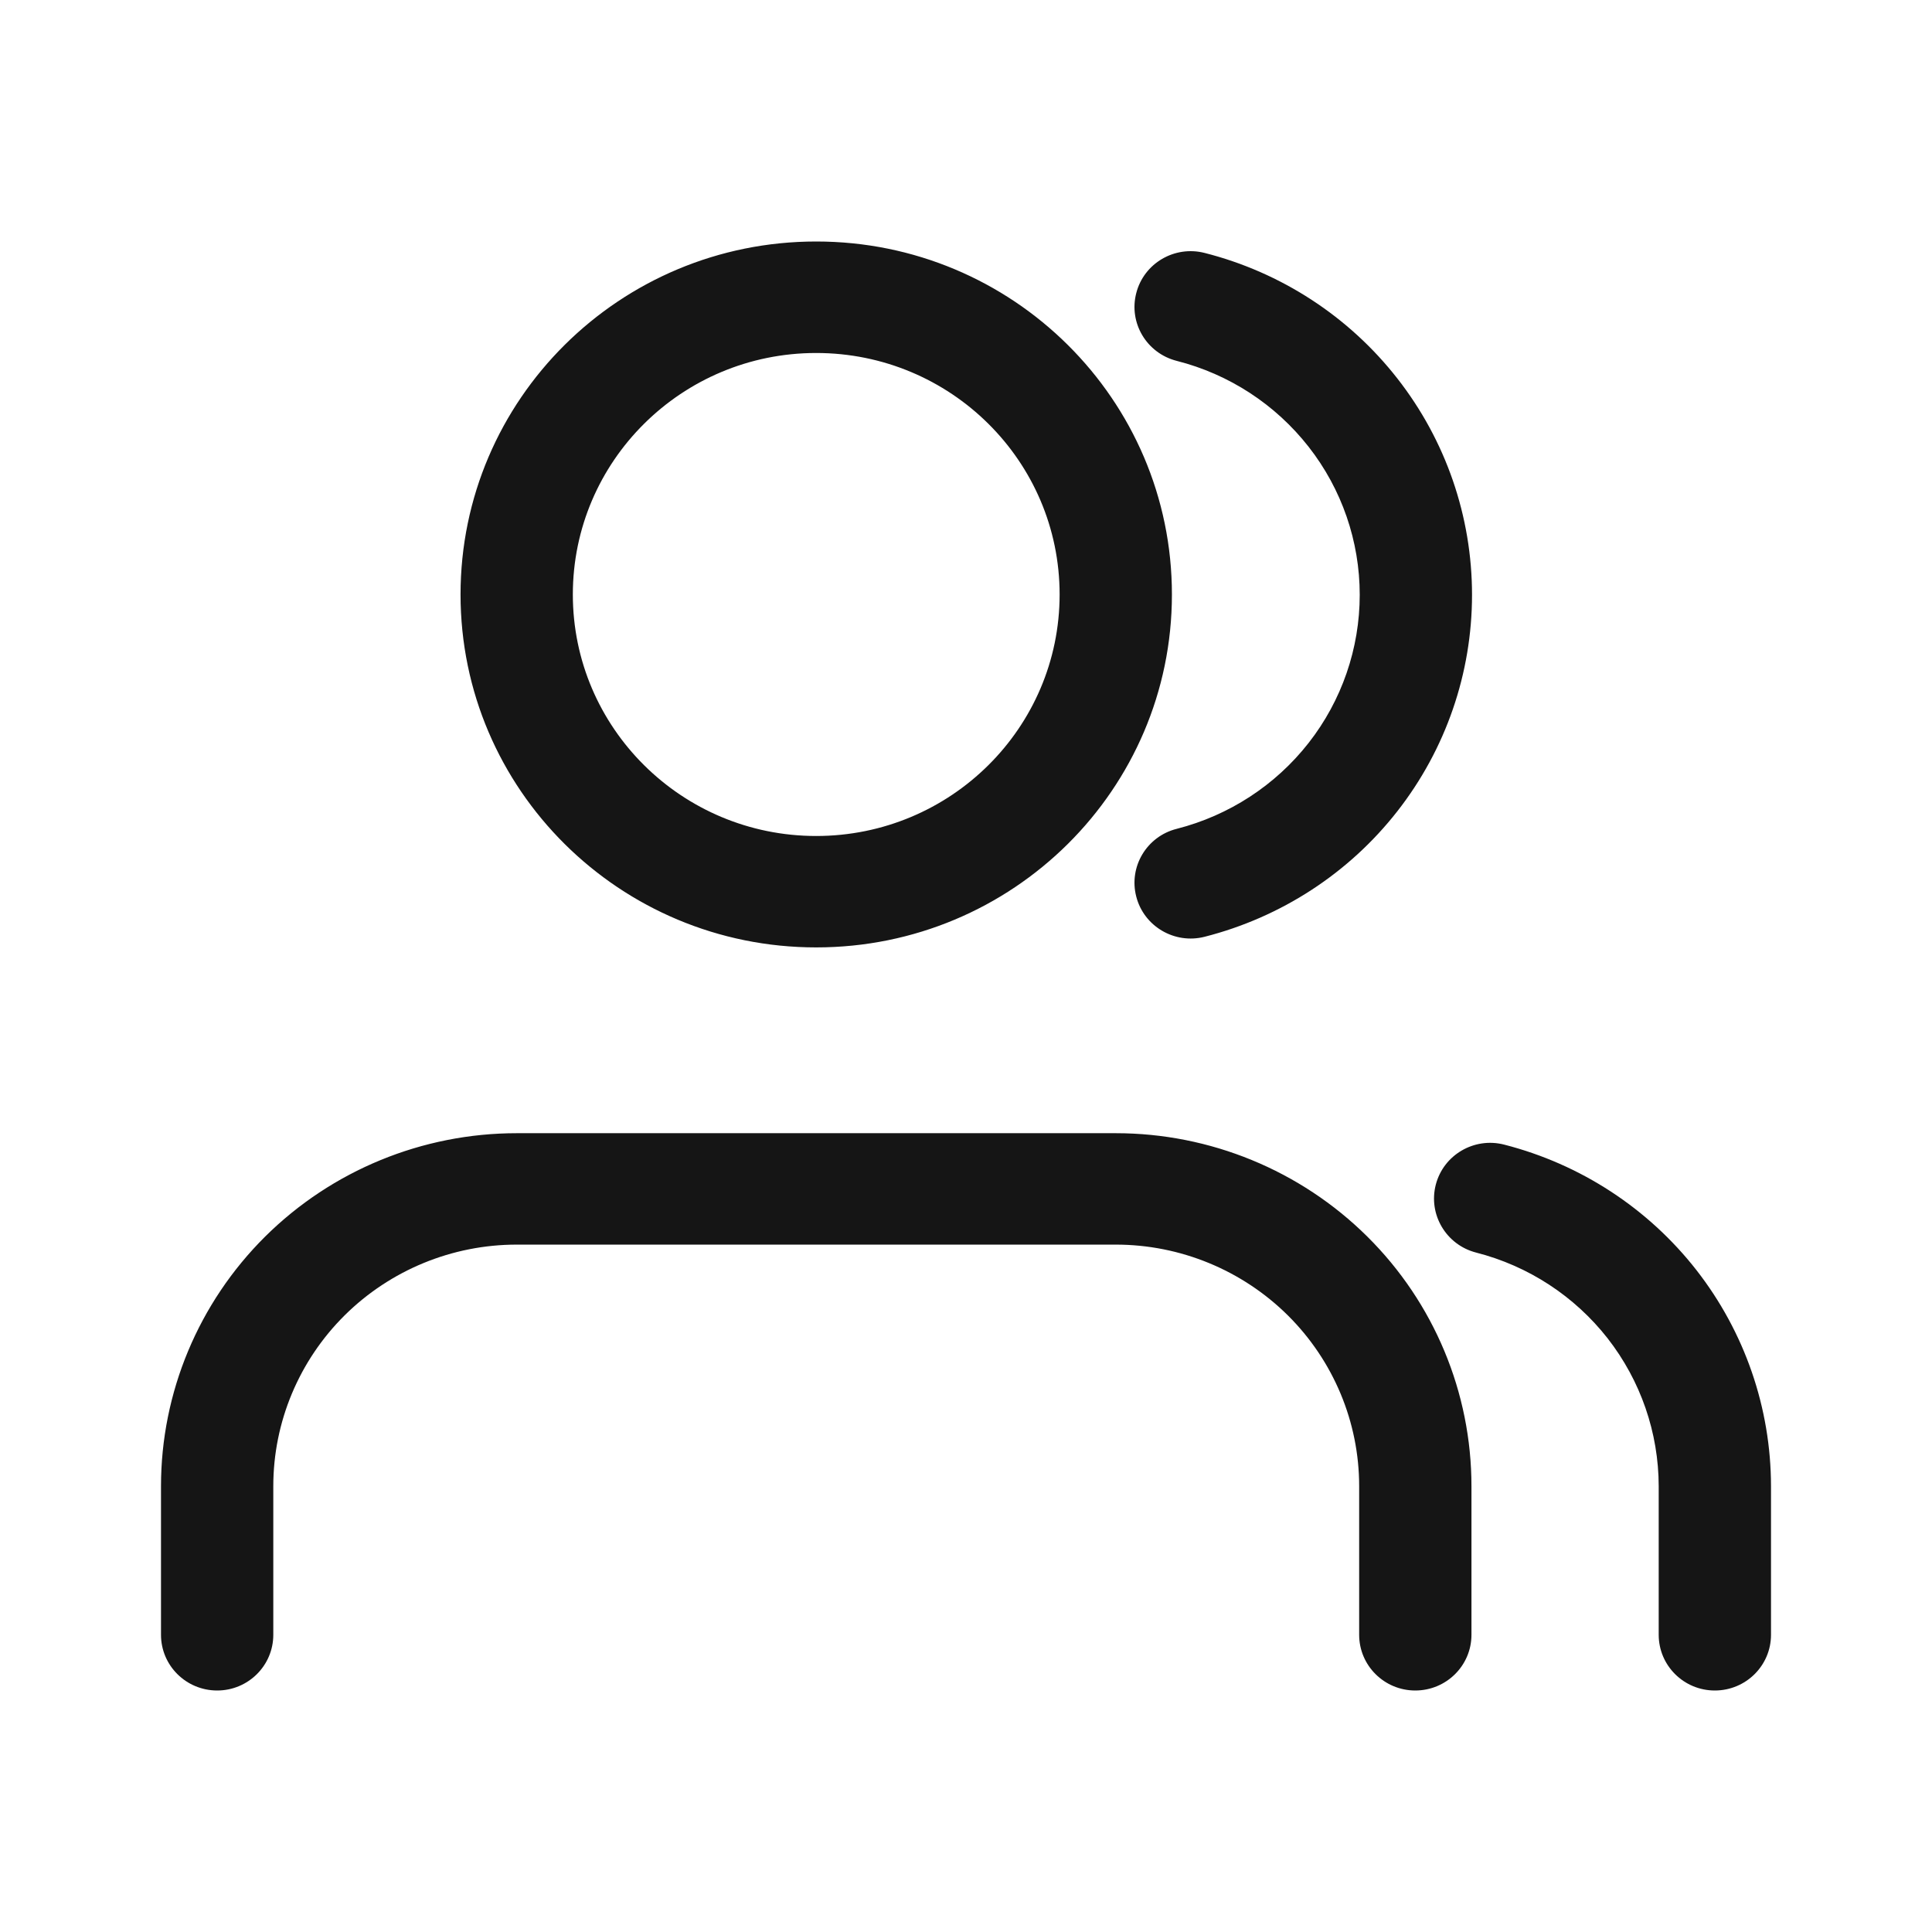 <svg width="24" height="24" viewBox="0 0 24 24" fill="none" xmlns="http://www.w3.org/2000/svg">
<path fill-rule="evenodd" clip-rule="evenodd" d="M10.139 4.385C8.47 4.385 7.116 5.728 7.116 7.385C7.116 9.041 8.47 10.385 10.139 10.385C11.809 10.385 13.163 9.041 13.163 7.385C13.163 5.728 11.809 4.385 10.139 4.385ZM5.721 7.385C5.721 4.963 7.699 3 10.139 3C12.58 3 14.558 4.963 14.558 7.385C14.558 9.806 12.58 11.769 10.139 11.769C7.699 11.769 5.721 9.806 5.721 7.385ZM14.115 3.641C14.21 3.27 14.591 3.047 14.964 3.142C15.914 3.383 16.757 3.932 17.358 4.701C17.96 5.47 18.286 6.416 18.286 7.389C18.286 8.363 17.96 9.309 17.358 10.078C16.757 10.847 15.914 11.395 14.964 11.637C14.591 11.732 14.21 11.508 14.115 11.138C14.019 10.768 14.244 10.39 14.618 10.296C15.268 10.13 15.844 9.755 16.256 9.229C16.668 8.703 16.891 8.055 16.891 7.389C16.891 6.723 16.668 6.076 16.256 5.55C15.844 5.024 15.268 4.648 14.618 4.483C14.244 4.388 14.019 4.011 14.115 3.641ZM3.294 15.361C4.123 14.539 5.247 14.077 6.419 14.077H13.861C15.032 14.077 16.156 14.539 16.985 15.361C17.814 16.183 18.279 17.299 18.279 18.462V20.308C18.279 20.69 17.967 21 17.581 21C17.196 21 16.884 20.69 16.884 20.308V18.462C16.884 17.666 16.565 16.903 15.998 16.34C15.431 15.778 14.662 15.461 13.861 15.461H6.419C5.617 15.461 4.848 15.778 4.281 16.34C3.714 16.903 3.395 17.666 3.395 18.462V20.308C3.395 20.69 3.083 21 2.698 21C2.312 21 2 20.69 2 20.308V18.462C2 17.299 2.466 16.183 3.294 15.361ZM17.836 14.716C17.932 14.346 18.313 14.123 18.686 14.219C19.634 14.462 20.474 15.01 21.074 15.778C21.673 16.546 21.999 17.489 22 18.461V20.308C22 20.69 21.688 21 21.302 21C20.917 21 20.605 20.69 20.605 20.308V18.462C20.604 17.797 20.381 17.152 19.971 16.626C19.56 16.101 18.986 15.726 18.337 15.56C17.964 15.464 17.74 15.086 17.836 14.716Z" fill="#151515"/>
</svg>
